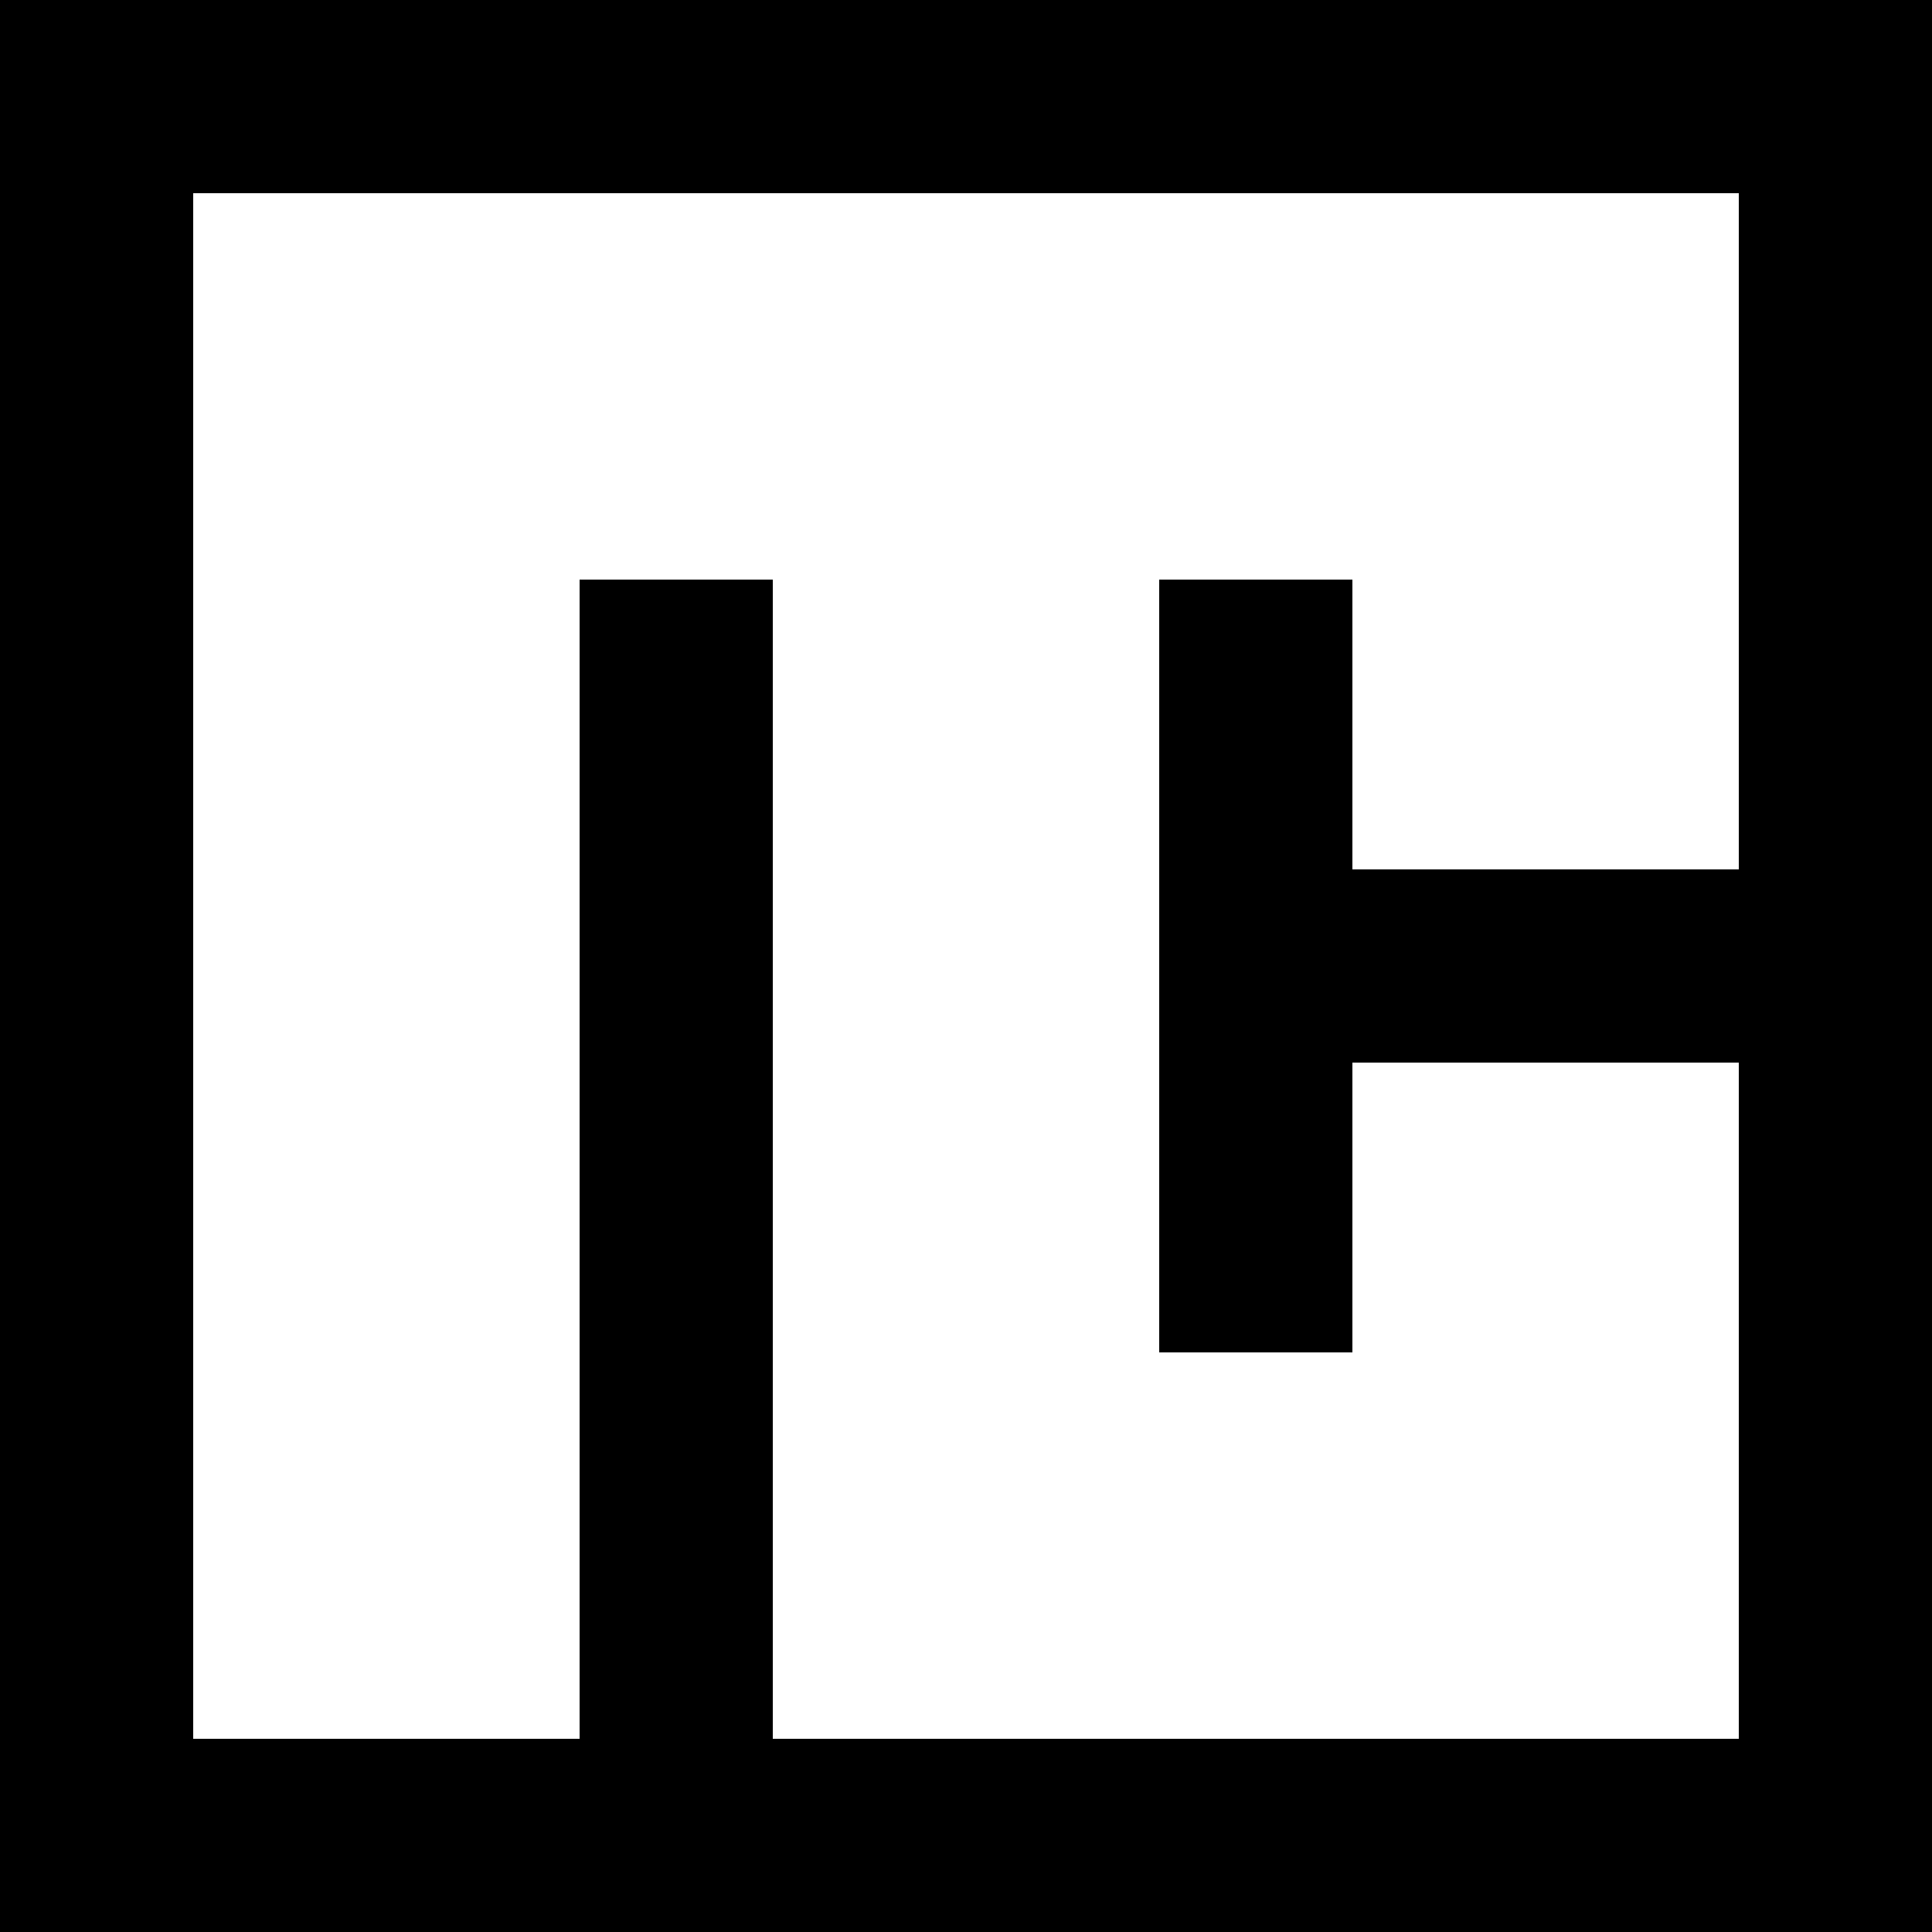 <?xml version="1.0" encoding="UTF-8"?>
<svg width="20px" height="20px" viewBox="0 0 20 20" version="1.1" xmlns="http://www.w3.org/2000/svg" xmlns:xlink="http://www.w3.org/1999/xlink">
    <!-- Generator: Sketch 50.2 (55047) - http://www.bohemiancoding.com/sketch -->
    <title>Map Icon</title>
    <desc>Created with Sketch.</desc>
    <defs></defs>
    <g id="Page-1" stroke="none" stroke-width="1" fill="none" fill-rule="evenodd">
        <g id="Galleria-Desktop" transform="translate(-1171, -30)" stroke="#000000" stroke-width="2">
            <g id="Map-Icon" transform="translate(1172, 31)">
                <rect id="Rectangle-16" x="0" y="0" width="18" height="18"></rect>
                <path d="M18,9 L12,9" id="Line-3" stroke-linecap="square"></path>
                <path d="M6,18 L6,6" id="Line-3" stroke-linecap="square"></path>
                <path d="M12,12 L12,6" id="Line-3-Copy" stroke-linecap="square"></path>
            </g>
        </g>
    </g>
</svg>